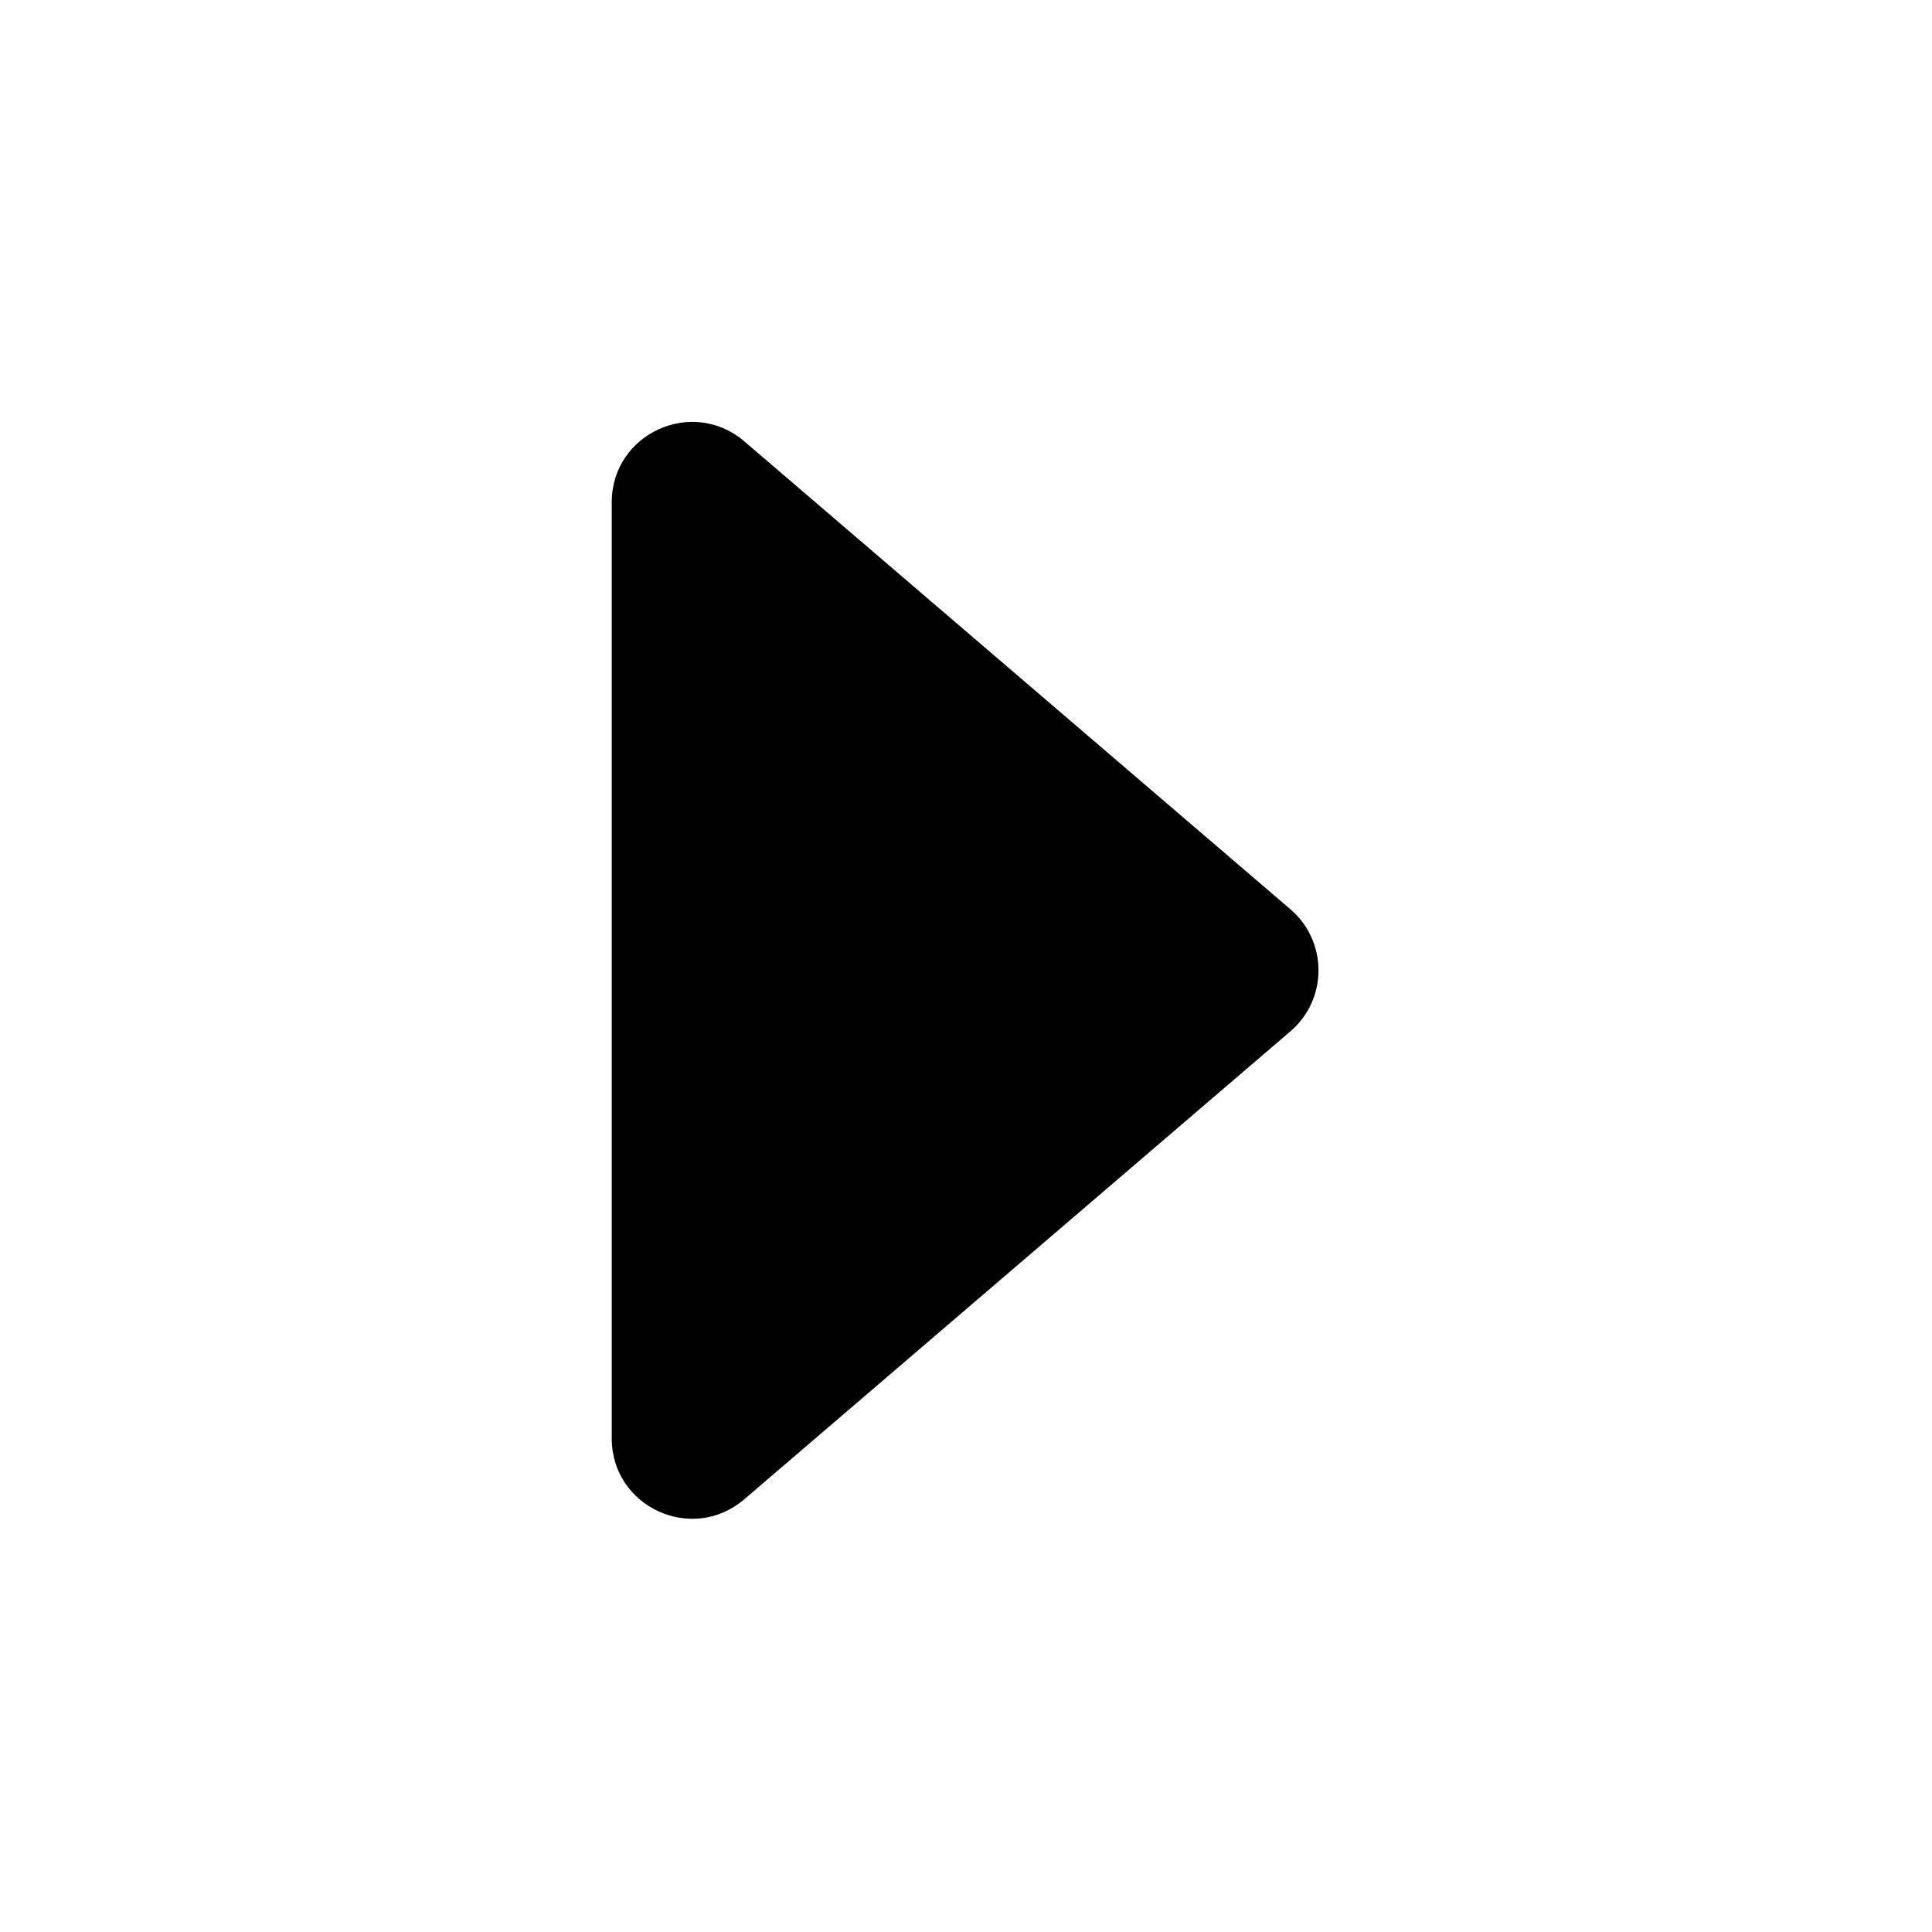 <svg width="11" height="11" viewBox="0 0 11 11" fill="none" xmlns="http://www.w3.org/2000/svg">
<path d="M4.238 8.536L7.347 5.872C7.397 5.829 7.438 5.776 7.465 5.716C7.493 5.656 7.507 5.59 7.507 5.525C7.507 5.459 7.493 5.393 7.465 5.333C7.438 5.273 7.397 5.22 7.347 5.177L4.238 2.513C3.941 2.259 3.483 2.469 3.483 2.86V8.19C3.483 8.58 3.941 8.791 4.238 8.536Z" fill="black"/>
</svg>
